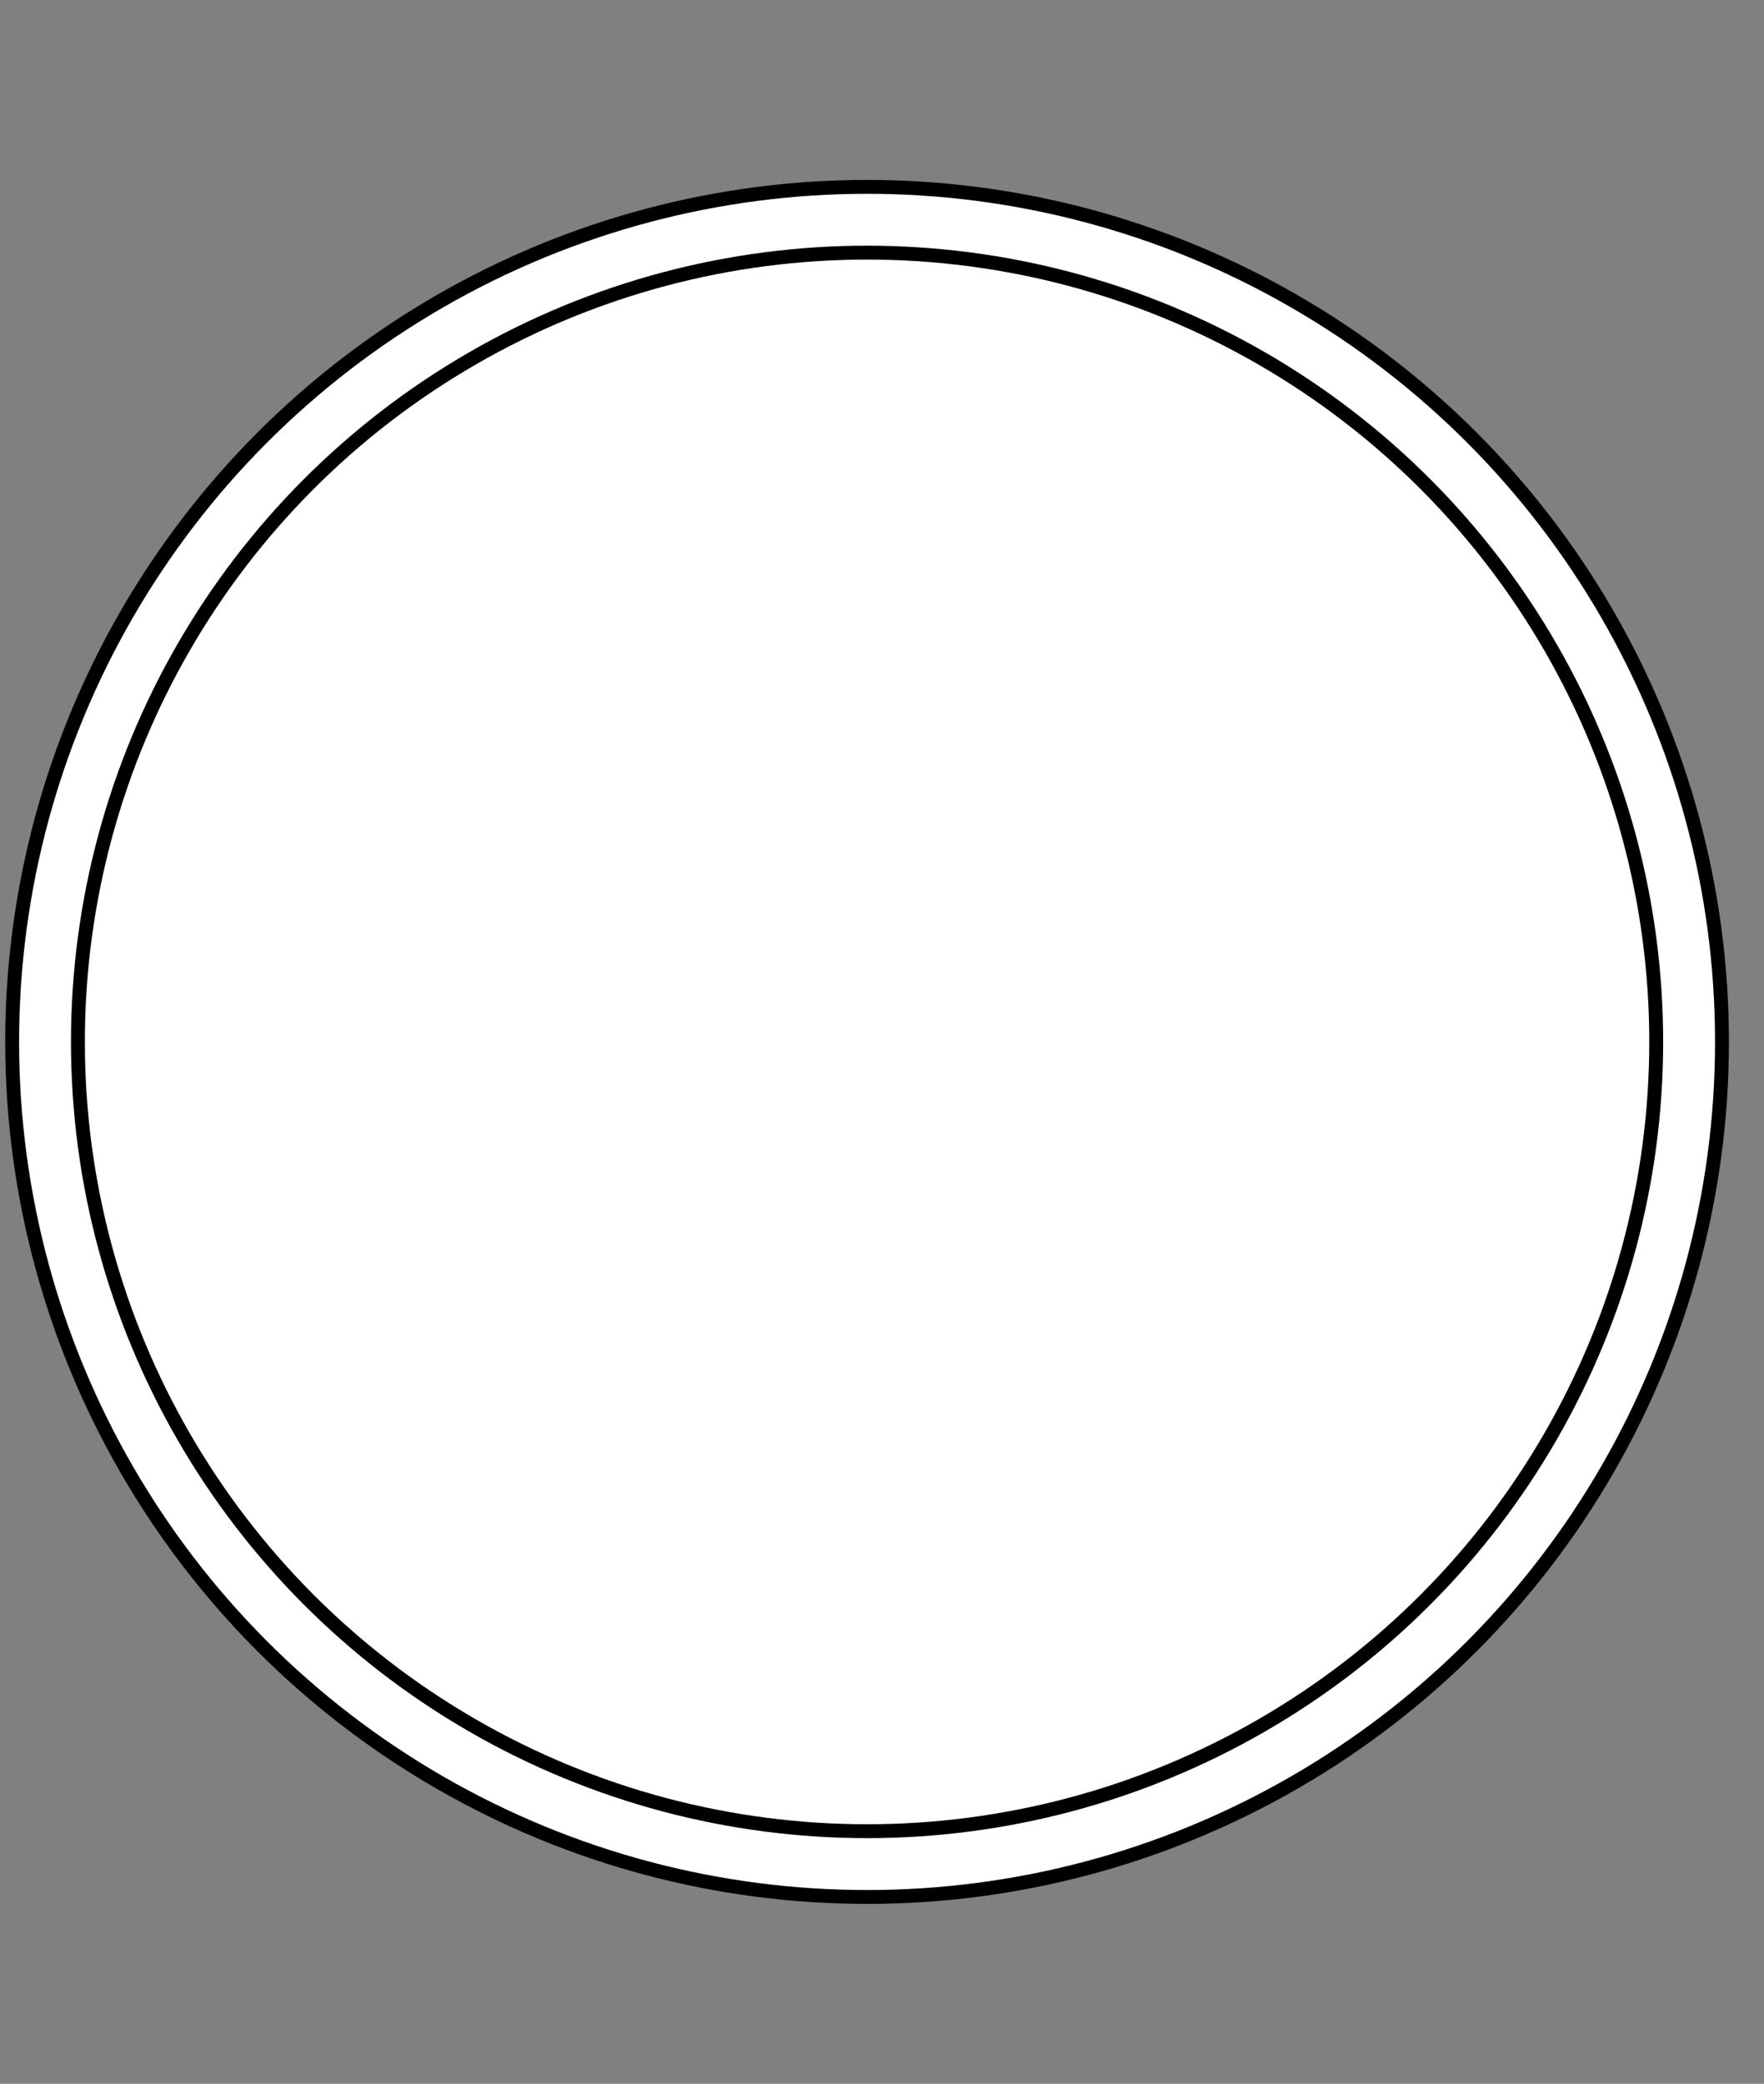 <svg xmlns="http://www.w3.org/2000/svg" width="254" height="300" viewBox="0 0 254 300"><rect x="0" y="0" width="254" height="300" fill="#808080" stroke="none"/><circle cx="124.85" cy="150" r="123.1" fill="#fff" stroke="#000" stroke-miterlimit="10" stroke-width="2"/><circle cx="124.85" cy="150" r="113.63" fill="none" stroke="#000" stroke-miterlimit="10" stroke-width="2"/></svg>